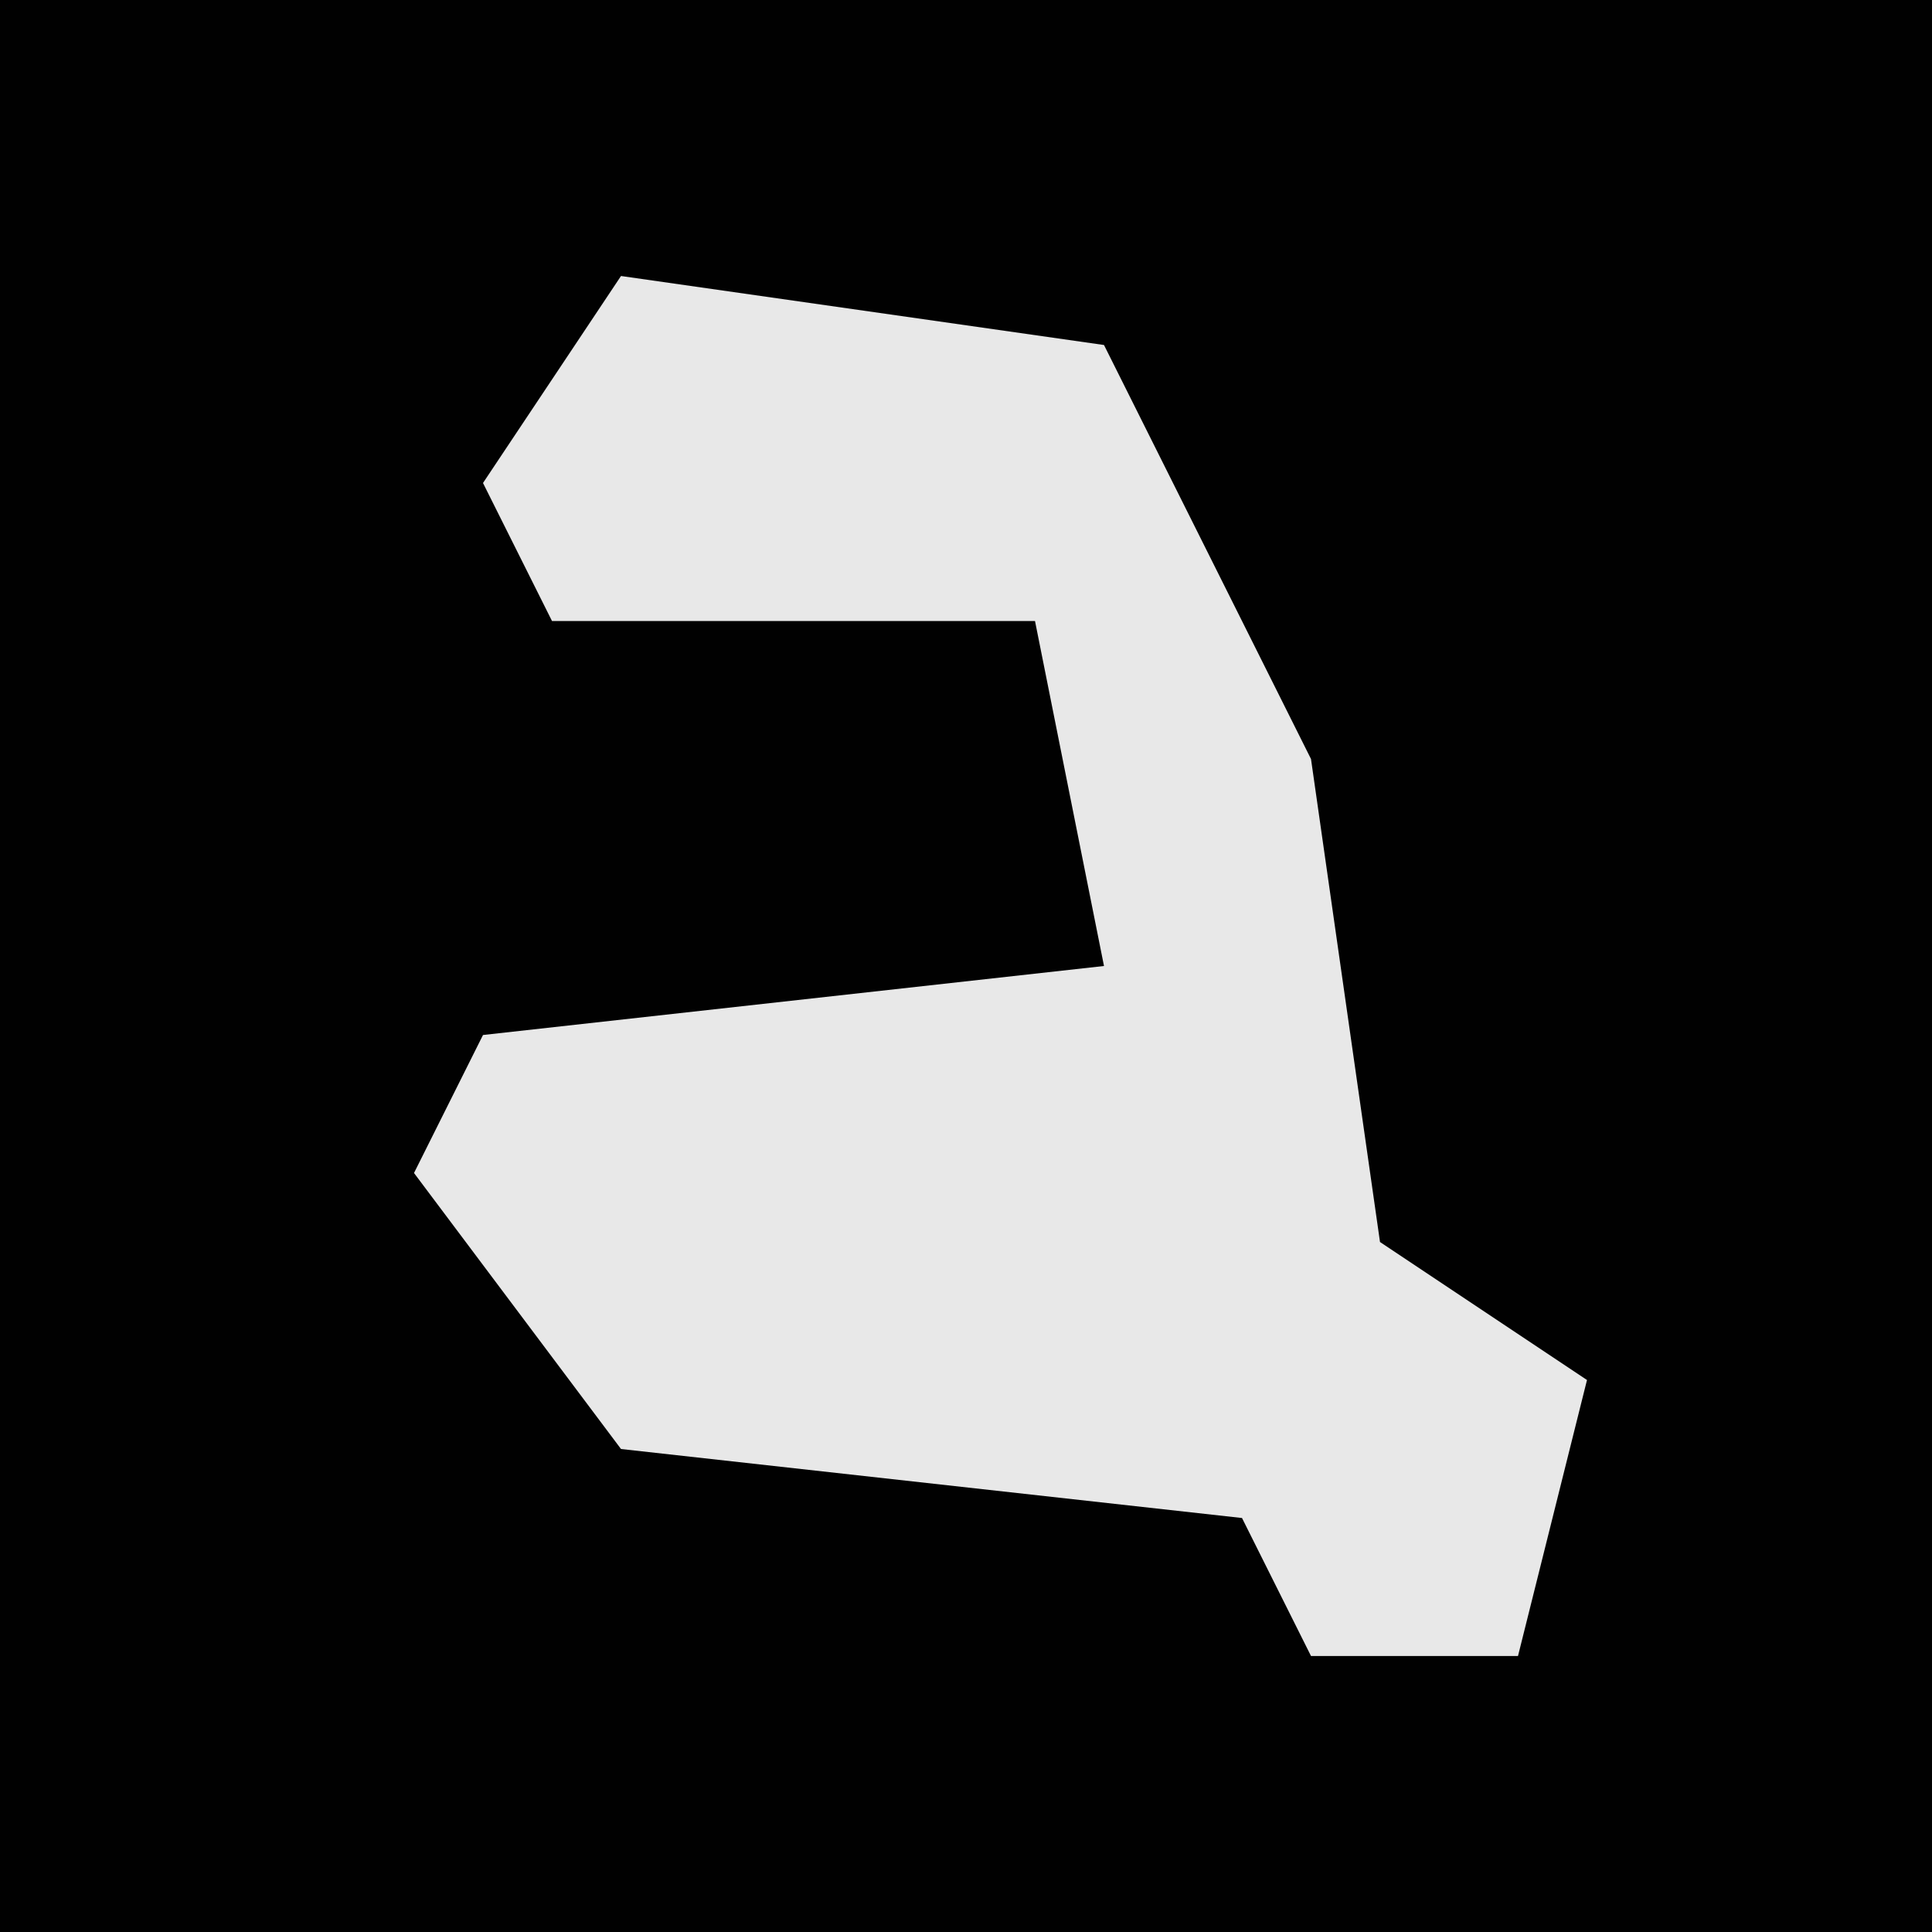 <?xml version="1.0" encoding="UTF-8"?>
<svg version="1.1" xmlns="http://www.w3.org/2000/svg" width="28" height="28">
<path d="M0,0 L28,0 L28,28 L0,28 Z " fill="#010101" transform="translate(0,0)"/>
<path d="M0,0 L7,1 L10,7 L11,14 L14,16 L13,20 L10,20 L9,18 L0,17 L-3,13 L-2,11 L7,10 L6,5 L-1,5 L-2,3 Z " fill="#E8E8E8" transform="translate(9,4)"/>
</svg>
